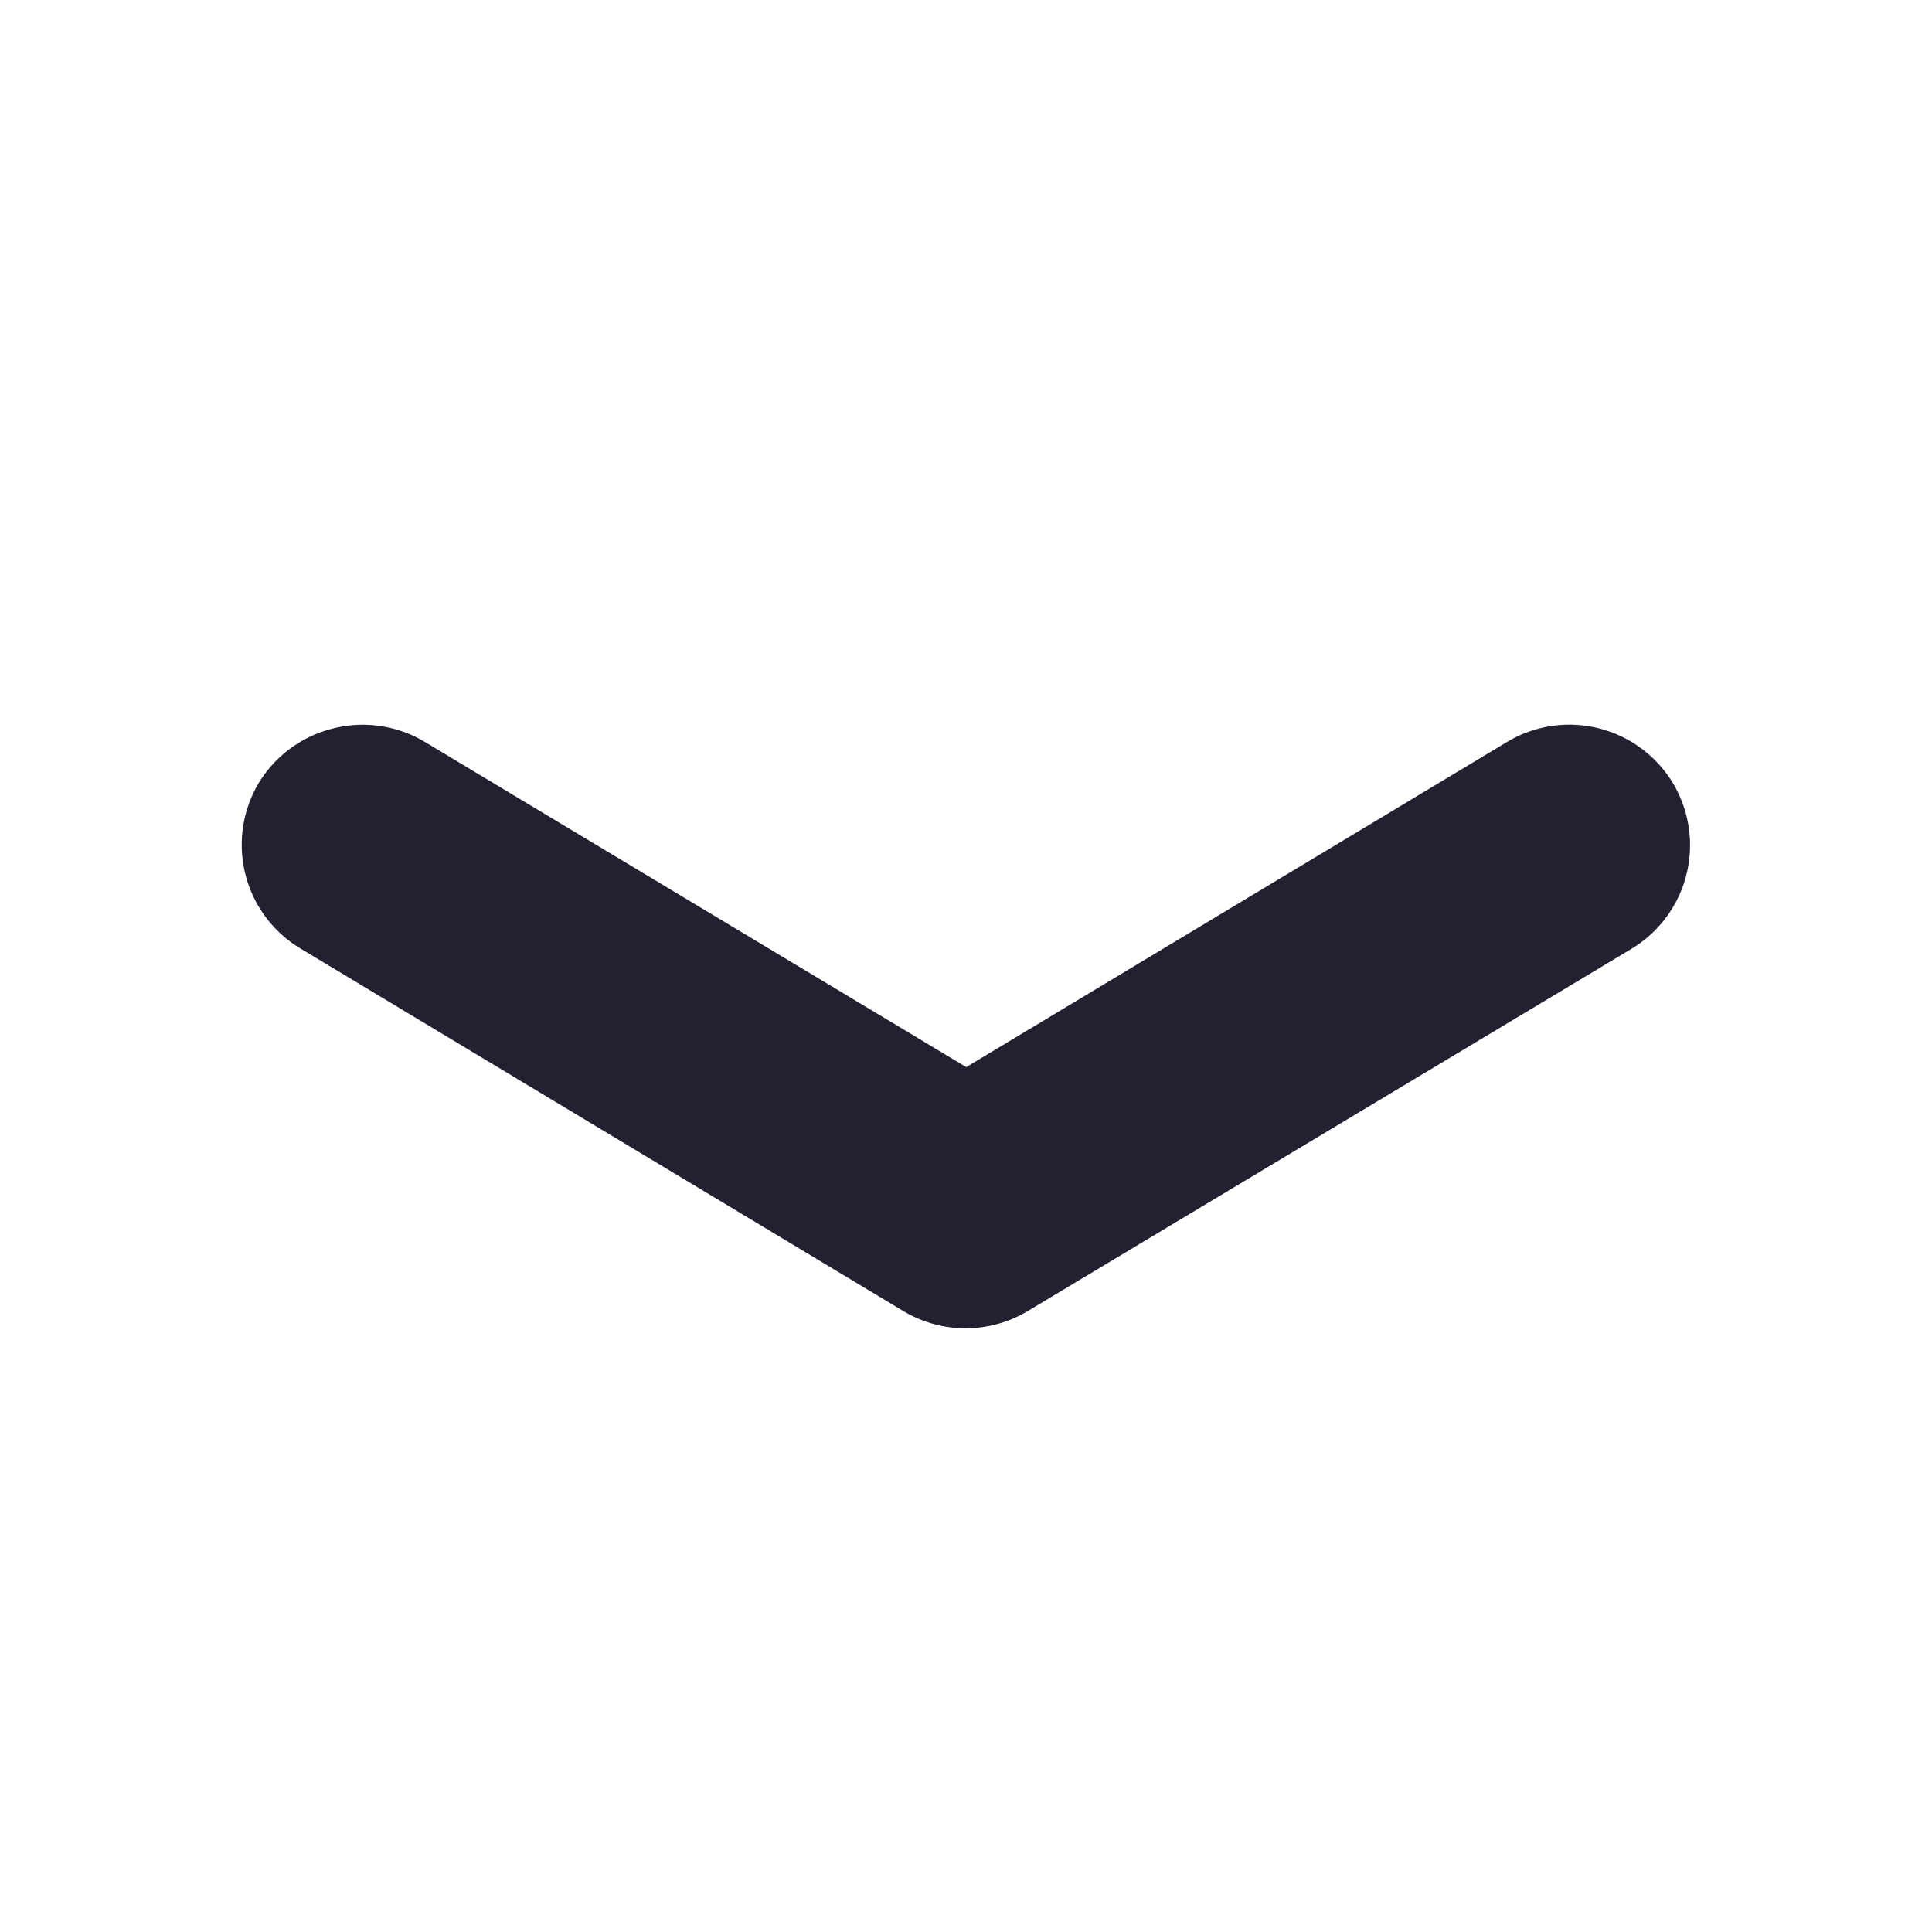 <?xml version="1.0" encoding="UTF-8" standalone="no"?>
<!-- Created with Inkscape (http://www.inkscape.org/) -->

<svg
   width="16"
   height="16"
   viewBox="0 0 4.233 4.233"
   version="1.1"
   id="svg5"
   inkscape:version="1.1.2 (0a00cf5339, 2022-02-04)"
   sodipodi:docname="pan-down-symbolic.svg"
   xmlns:inkscape="http://www.inkscape.org/namespaces/inkscape"
   xmlns:sodipodi="http://sodipodi.sourceforge.net/DTD/sodipodi-0.dtd"
   xmlns="http://www.w3.org/2000/svg"
   xmlns:svg="http://www.w3.org/2000/svg">
  <sodipodi:namedview
     id="namedview7"
     pagecolor="#ffffff"
     bordercolor="#666666"
     borderopacity="1.0"
     inkscape:pageshadow="2"
     inkscape:pageopacity="0.0"
     inkscape:pagecheckerboard="0"
     inkscape:document-units="px"
     showgrid="true"
     units="px"
     width="16px"
     inkscape:zoom="46"
     inkscape:cx="8"
     inkscape:cy="8"
     inkscape:window-width="2560"
     inkscape:window-height="919"
     inkscape:window-x="0"
     inkscape:window-y="0"
     inkscape:window-maximized="1"
     inkscape:current-layer="layer1">
    <inkscape:grid
       type="xygrid"
       id="grid938" />
  </sodipodi:namedview>
  <defs
     id="defs2" />
  <g
     inkscape:label="Layer 1"
     inkscape:groupmode="layer"
     id="layer1">
    <path
       style="color:#000000;fill:#241f31;stroke-linecap:round;stroke-linejoin:round;-inkscape-stroke:none"
       d="M 0.73,1.596 A 0.265,0.265 0 0 0 0.566,1.717 0.265,0.265 0 0 0 0.658,2.078 L 1.98,2.873 a 0.265,0.265 0 0 0 0.271,0 L 3.576,2.078 A 0.265,0.265 0 0 0 3.666,1.717 0.265,0.265 0 0 0 3.303,1.625 L 2.117,2.338 0.93,1.625 A 0.265,0.265 0 0 0 0.73,1.596 Z"
       id="path856" />
  </g>
</svg>
